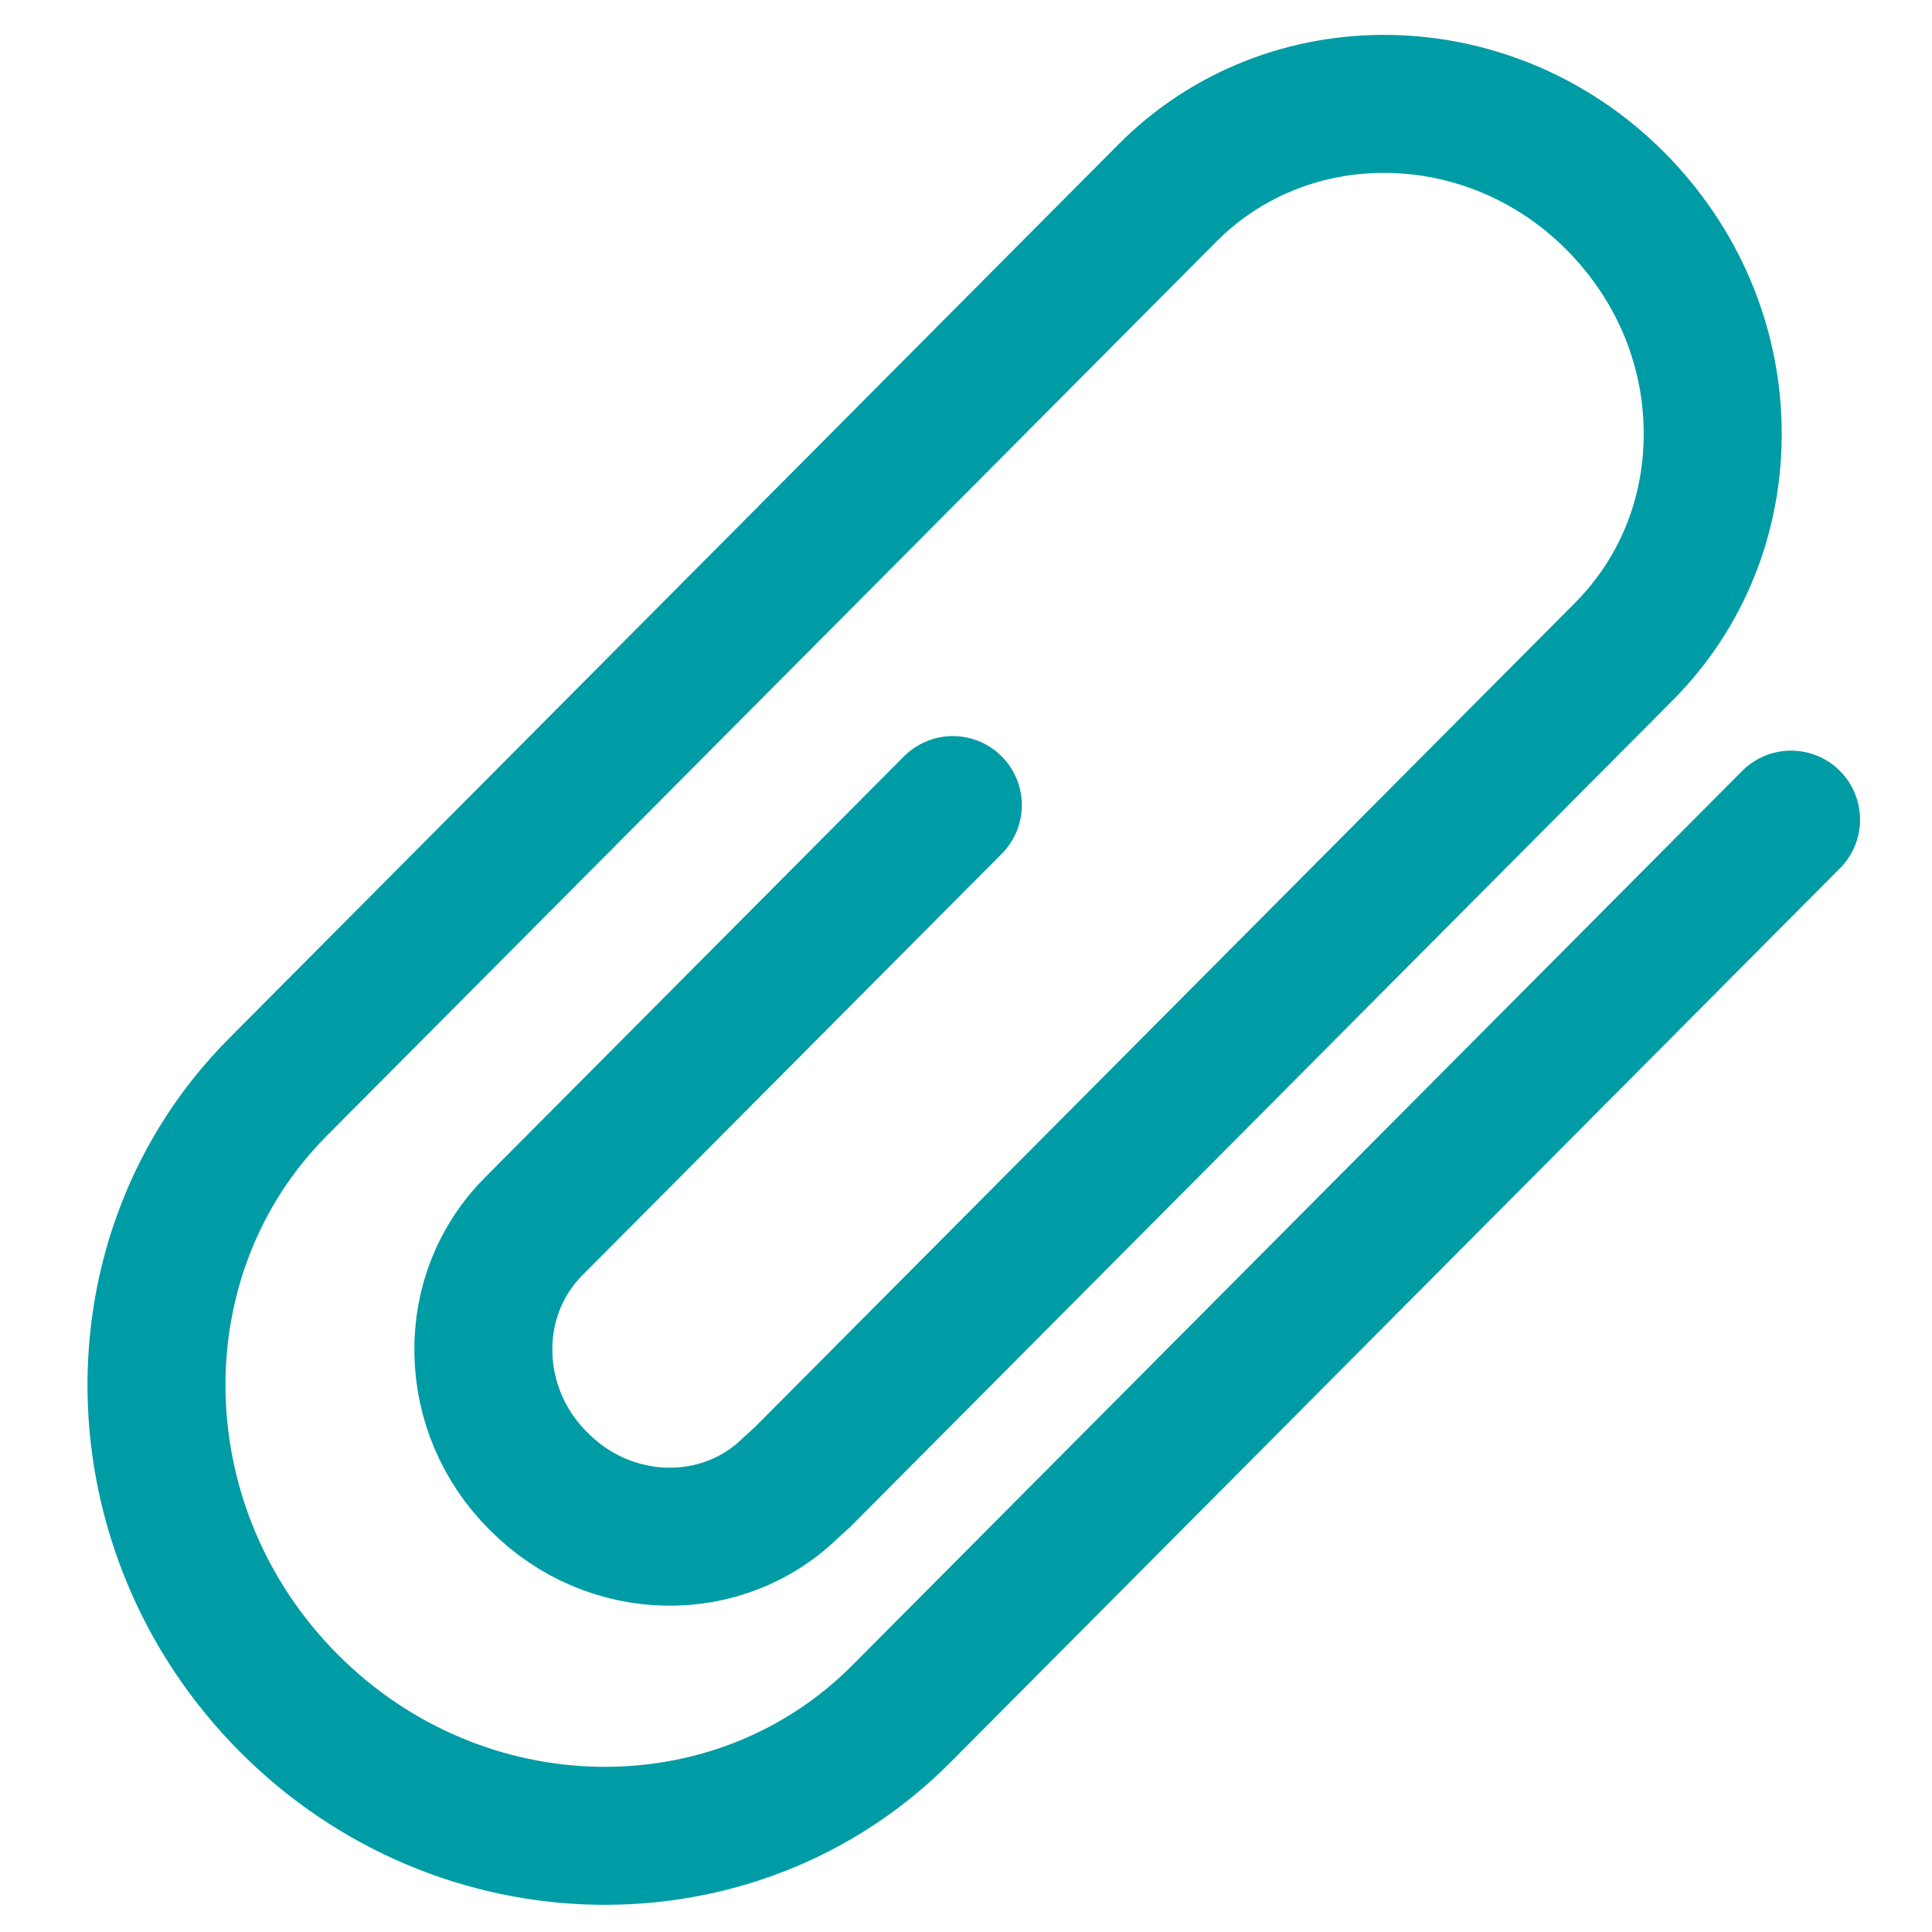 <svg width="21" height="21" viewBox="0 0 21 21" fill="none" xmlns="http://www.w3.org/2000/svg"><path d="M10.357 8.751L5.799 13.332C5.438 13.695 5.245 14.182 5.254 14.703C5.263 15.224 5.474 15.719 5.844 16.09L5.862 16.108C6.63 16.879 7.855 16.904 8.6 16.166L8.716 16.062L17.65 7.083C18.289 6.441 18.632 5.578 18.616 4.655C18.6 3.731 18.226 2.856 17.557 2.184C16.191 0.812 14.008 0.773 12.689 2.098L3.02 11.817C1.216 13.63 1.269 16.633 3.138 18.511C4.072 19.45 5.287 19.933 6.493 19.954C7.699 19.975 8.897 19.535 9.798 18.628L19.468 8.909" stroke="#009CA6" stroke-width="1.5" stroke-linecap="round"/></svg>
